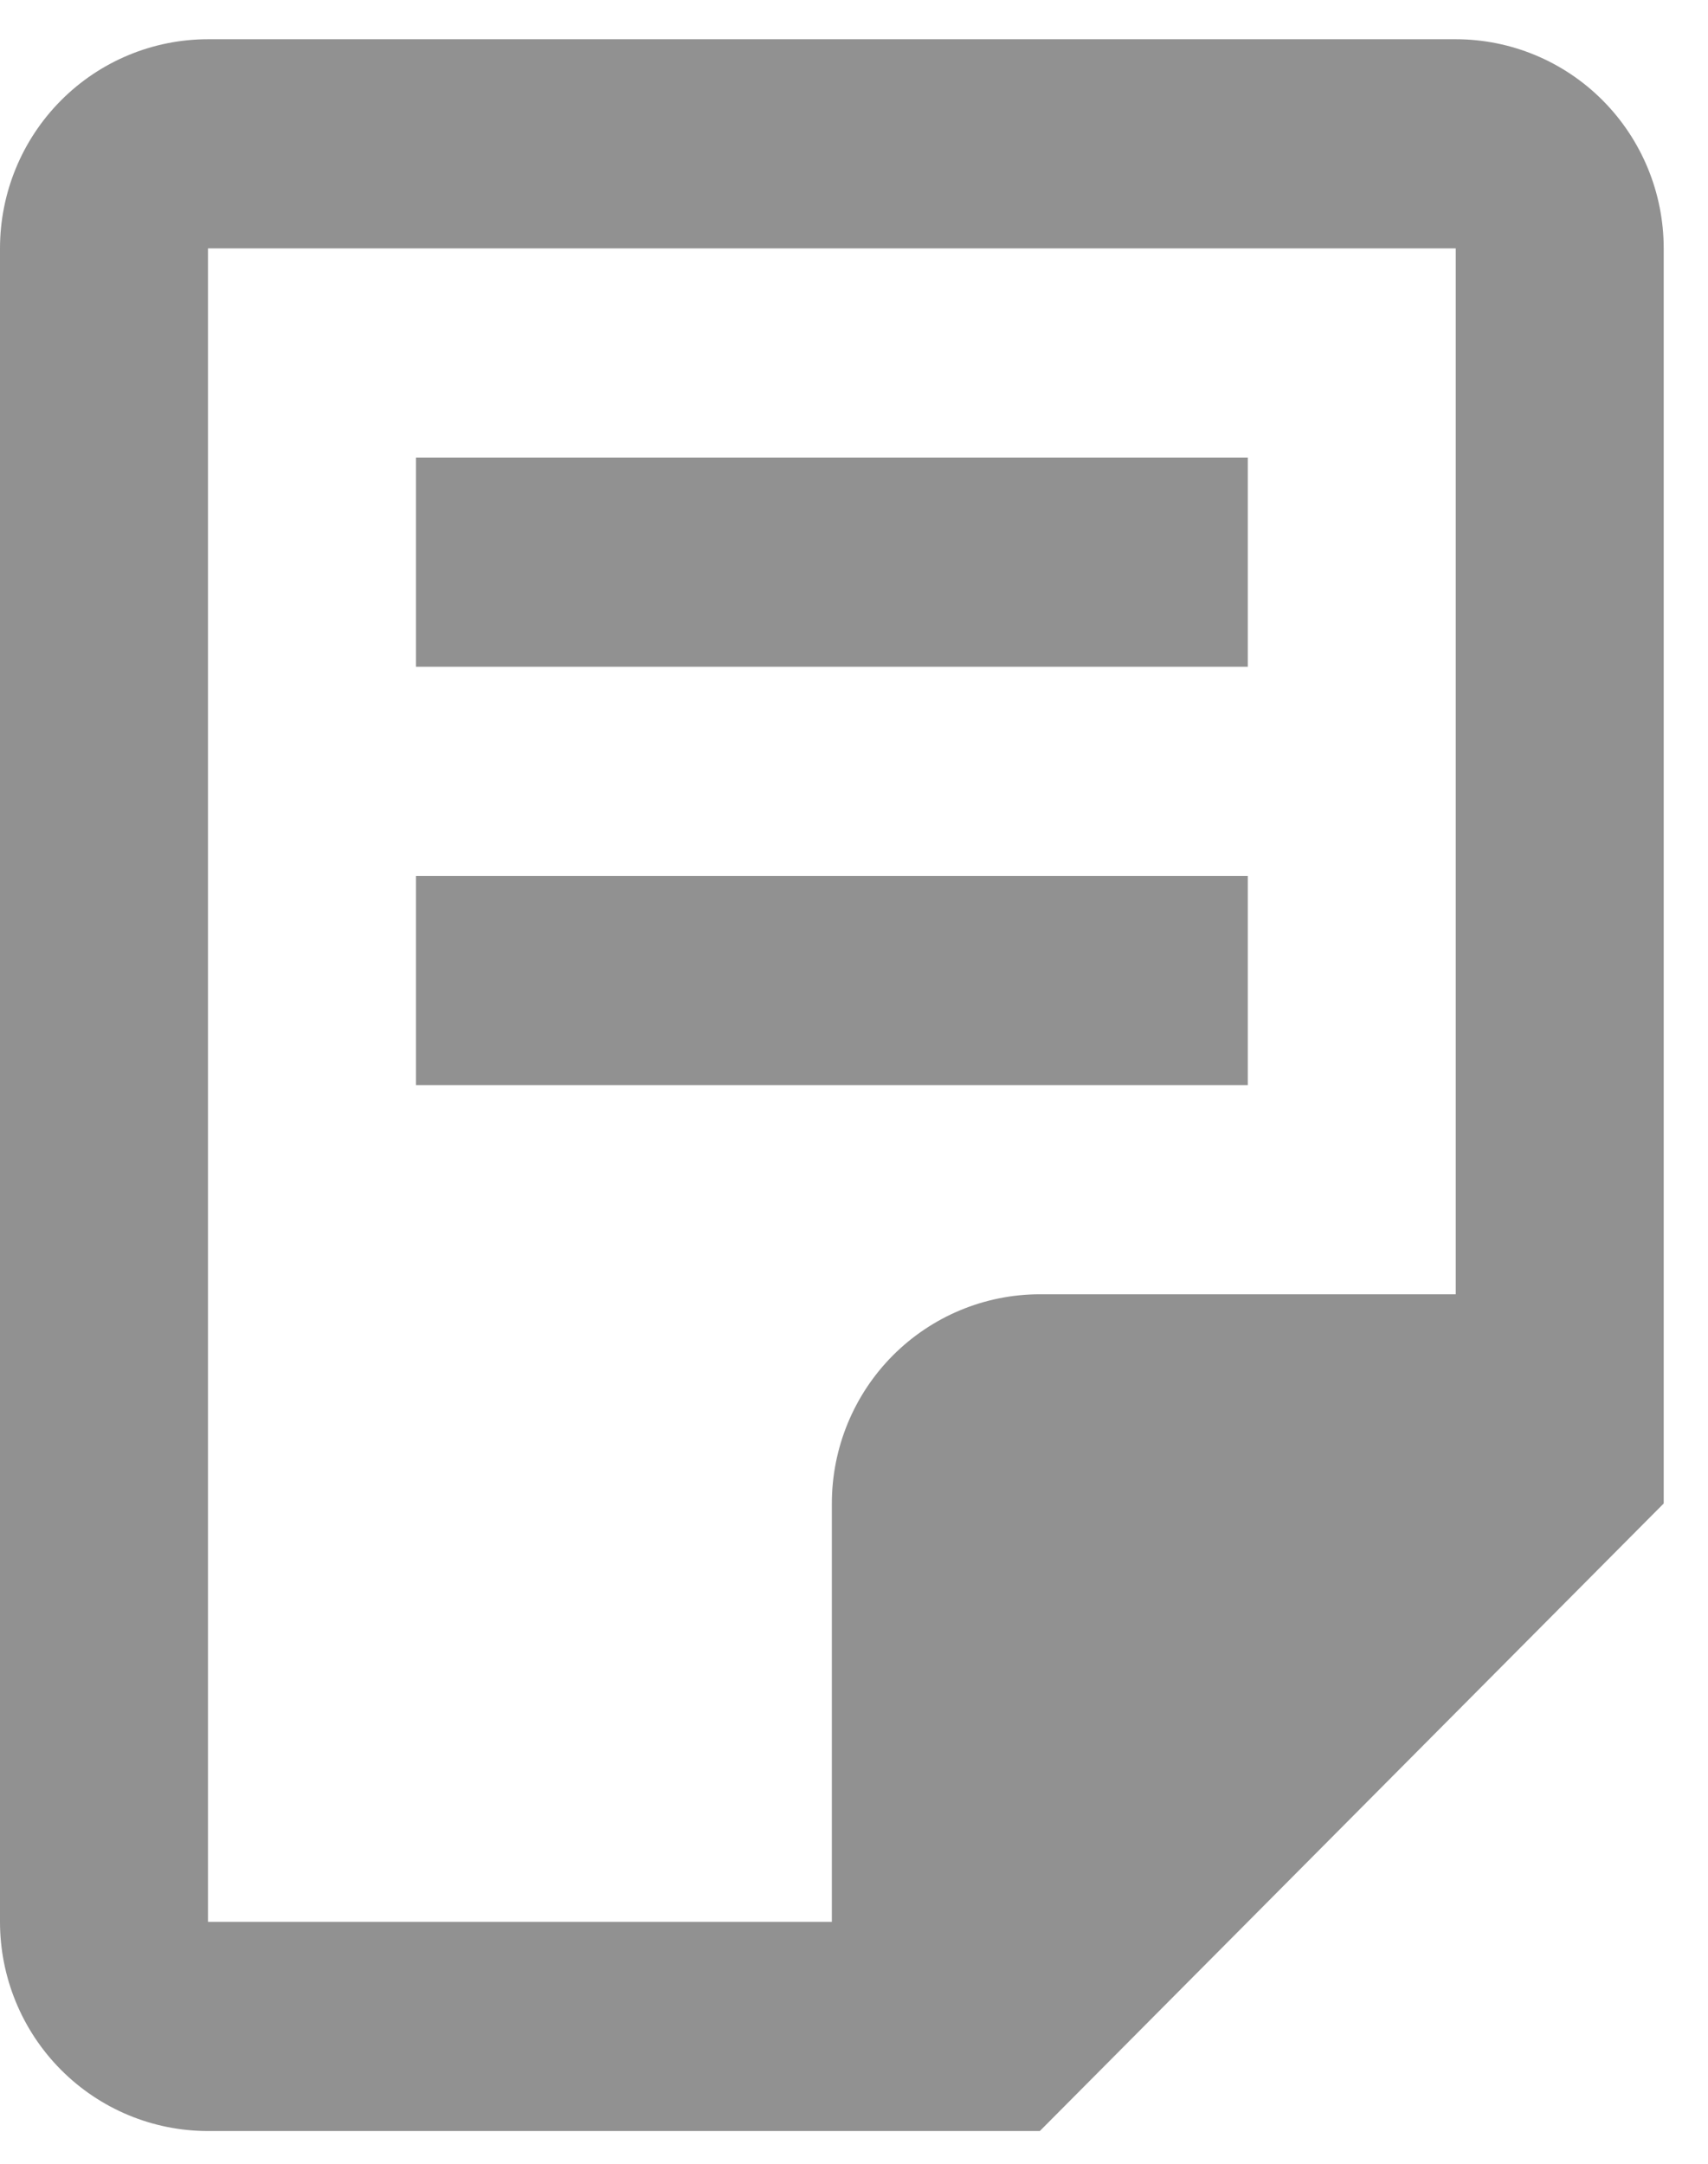 <svg width="30" height="38" viewBox="0 0 30 38" fill="none" xmlns="http://www.w3.org/2000/svg">
<path d="M21.917 11.71H7.306V8.036H21.917V11.71ZM21.917 15.383H7.306V19.057H21.917V15.383ZM29.222 4.362V26.404L18.264 37.425H3.653C2.684 37.425 1.755 37.038 1.07 36.349C0.385 35.66 0 34.726 0 33.751V4.362C0 3.388 0.385 2.454 1.07 1.765C1.755 1.076 2.684 0.689 3.653 0.689H25.569C26.538 0.689 27.467 1.076 28.152 1.765C28.837 2.454 29.222 3.388 29.222 4.362ZM25.569 22.73V4.362H3.653V33.751H14.611V26.404C14.611 25.43 14.996 24.495 15.681 23.806C16.366 23.118 17.295 22.73 18.264 22.73H25.569Z" fill="#919191"/>
</svg>
